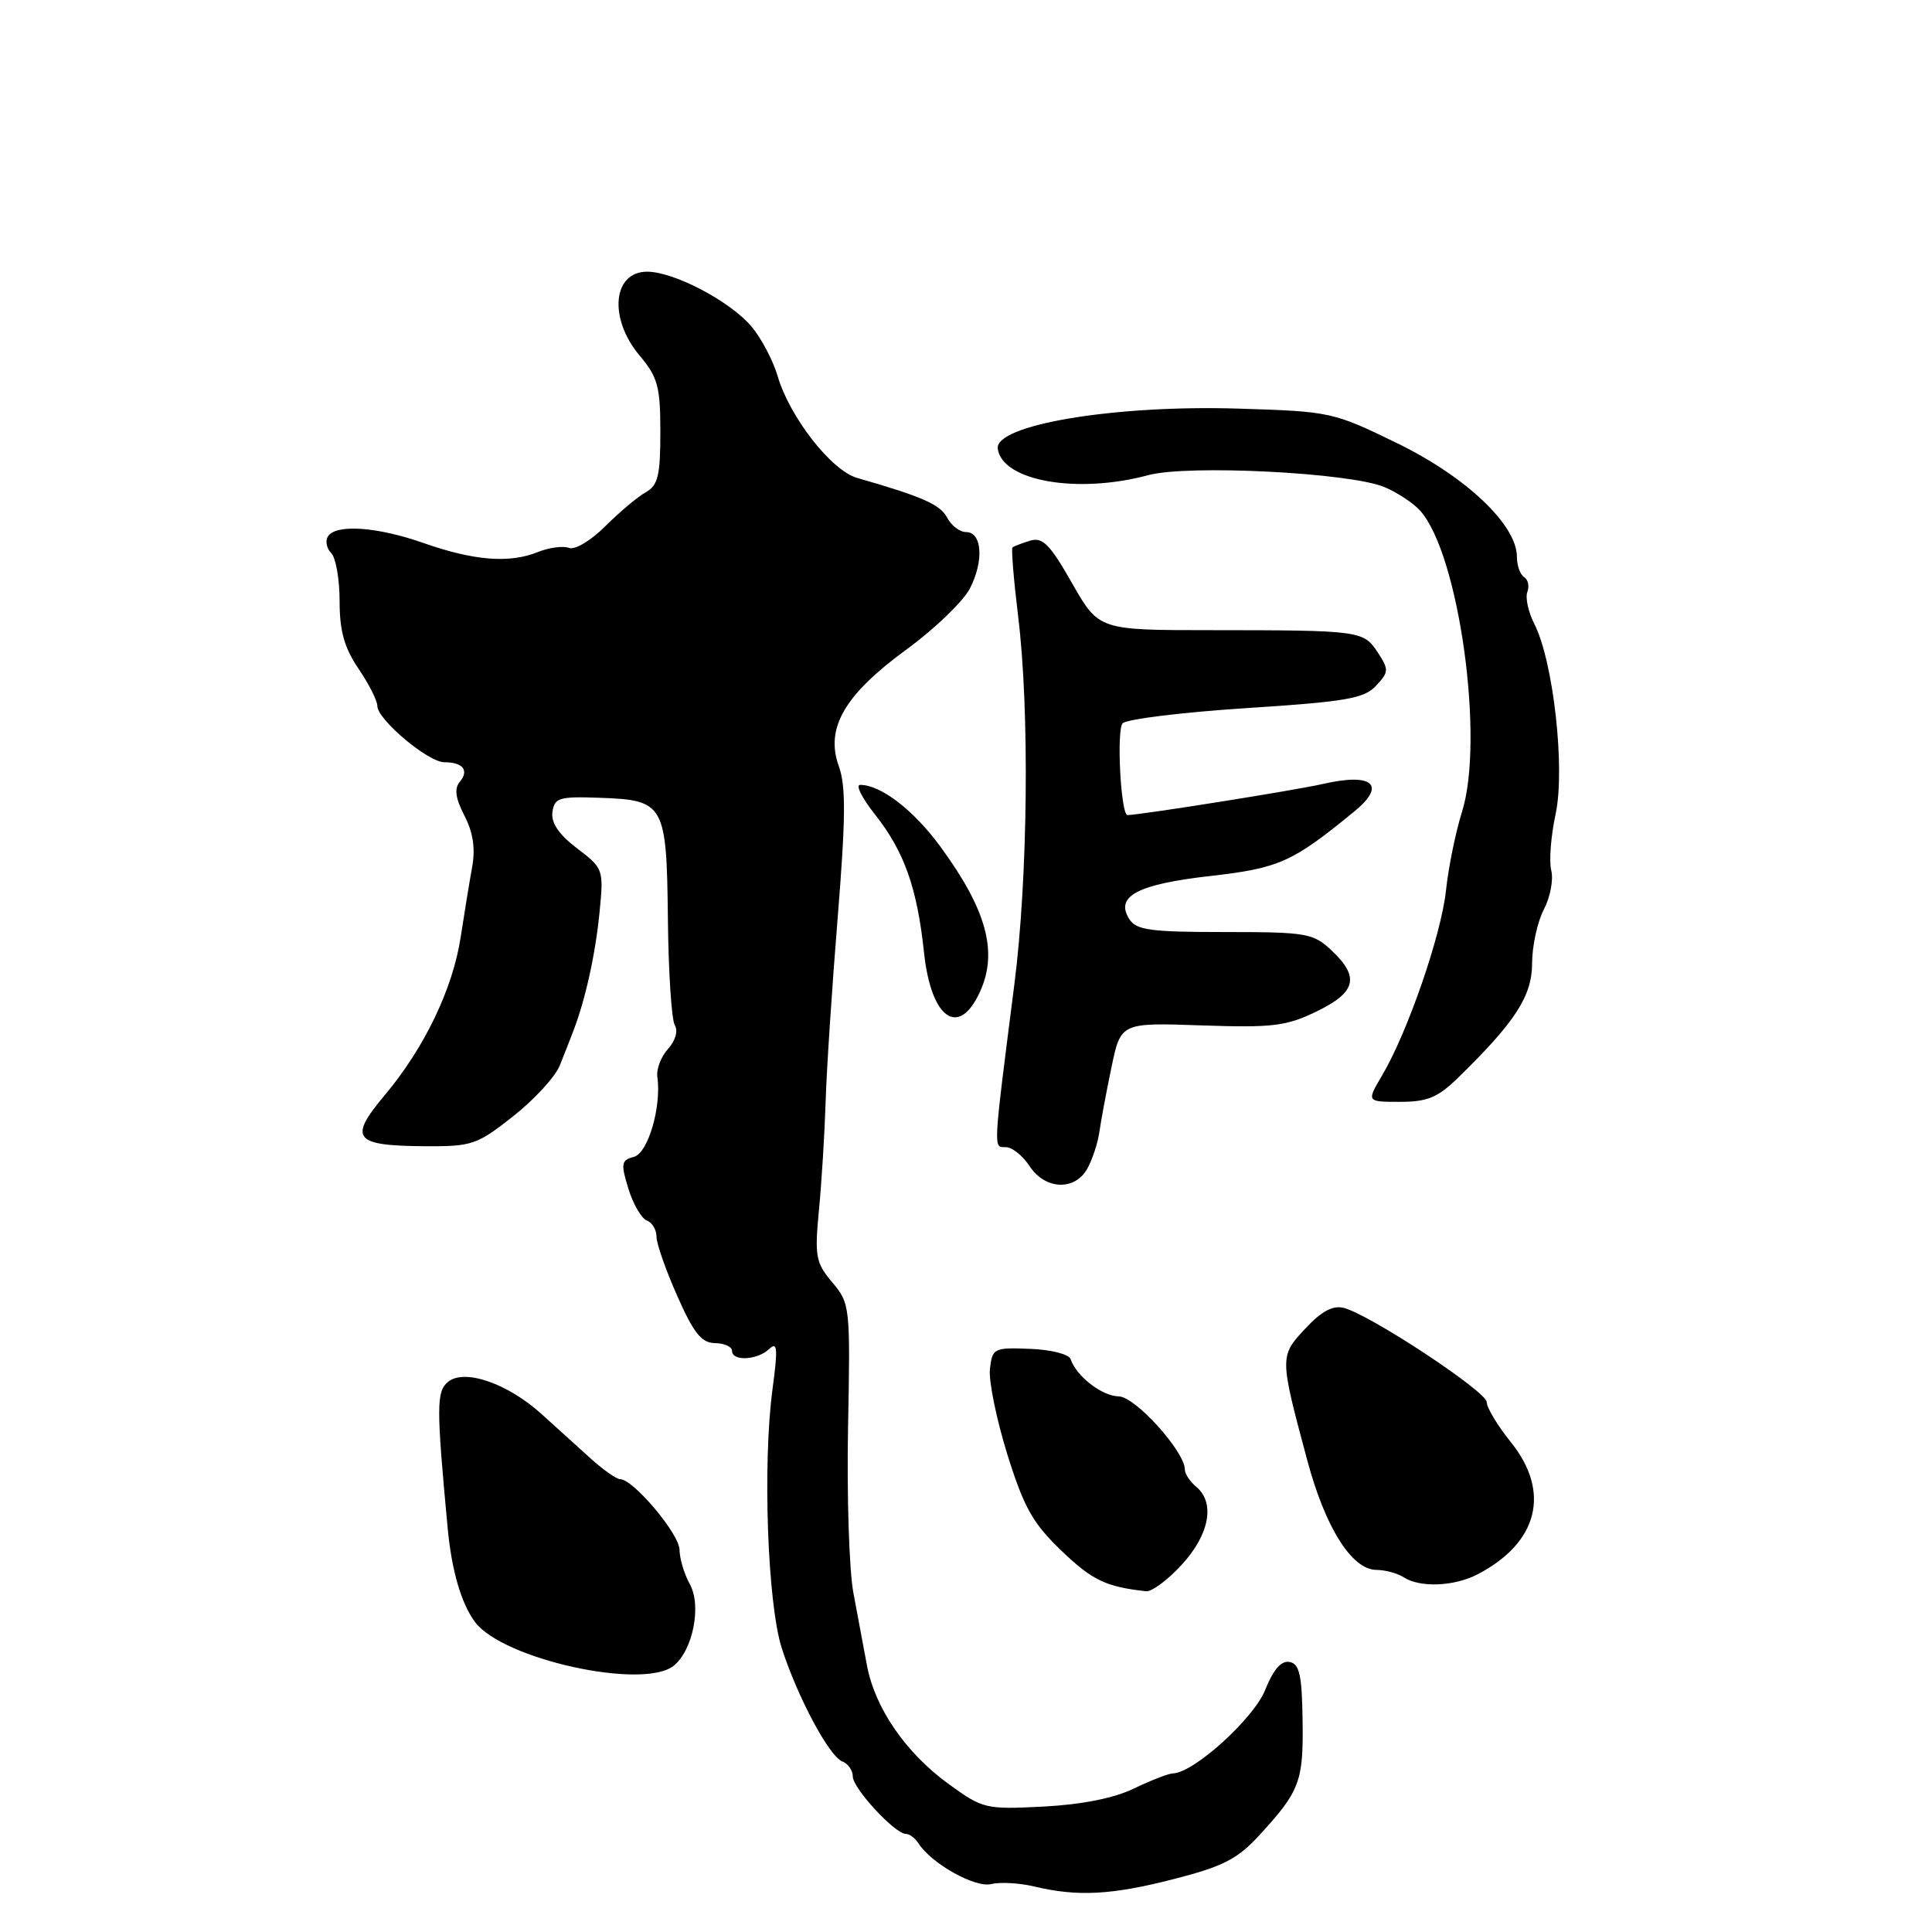 <?xml version="1.0" encoding="UTF-8" standalone="no"?>
<!DOCTYPE svg PUBLIC "-//W3C//DTD SVG 1.1//EN" "http://www.w3.org/Graphics/SVG/1.1/DTD/svg11.dtd" >
<svg xmlns="http://www.w3.org/2000/svg" xmlns:xlink="http://www.w3.org/1999/xlink" version="1.1" viewBox="0 0 256 256">
 <g >
 <path fill="currentColor"
d=" M 155.52 248.99 C 162.02 247.33 163.96 246.34 166.81 243.24 C 172.23 237.36 172.72 236.07 172.60 228.02 C 172.52 221.97 172.19 220.47 170.88 220.22 C 169.78 220.01 168.73 221.21 167.64 223.93 C 166.13 227.72 158.18 234.91 155.44 234.98 C 154.85 234.99 152.53 235.89 150.27 236.98 C 147.61 238.27 143.38 239.11 138.27 239.38 C 130.60 239.77 130.24 239.69 125.70 236.39 C 120.03 232.28 115.94 226.34 114.88 220.70 C 114.44 218.39 113.63 214.06 113.08 211.07 C 112.52 208.08 112.20 198.25 112.37 189.21 C 112.68 173.10 112.64 172.72 110.28 169.92 C 108.08 167.30 107.93 166.49 108.52 160.28 C 108.88 156.55 109.27 150.12 109.40 146.00 C 109.52 141.88 110.24 130.93 110.99 121.68 C 112.06 108.43 112.10 104.16 111.15 101.53 C 109.32 96.49 111.90 92.05 120.14 86.04 C 123.85 83.33 127.62 79.70 128.51 77.99 C 130.40 74.33 130.14 70.50 128.00 70.50 C 127.17 70.50 126.05 69.64 125.50 68.59 C 124.59 66.85 122.20 65.80 113.58 63.33 C 110.16 62.36 104.61 55.24 103.03 49.80 C 102.43 47.76 100.88 44.82 99.58 43.27 C 96.76 39.92 89.30 36.00 85.75 36.00 C 81.17 36.00 80.62 42.20 84.75 47.11 C 87.17 49.99 87.50 51.22 87.50 57.26 C 87.50 63.03 87.19 64.32 85.56 65.23 C 84.50 65.82 82.09 67.85 80.21 69.72 C 78.29 71.64 76.18 72.90 75.39 72.60 C 74.62 72.30 72.75 72.55 71.24 73.16 C 67.50 74.67 62.78 74.29 56.14 71.96 C 49.98 69.79 44.48 69.41 43.45 71.09 C 43.08 71.69 43.28 72.68 43.89 73.29 C 44.50 73.90 45.00 76.77 45.00 79.66 C 45.00 83.61 45.62 85.82 47.50 88.60 C 48.87 90.62 50.00 92.84 50.00 93.54 C 50.00 95.34 56.73 101.00 58.87 101.00 C 61.34 101.00 62.19 102.07 60.93 103.59 C 60.17 104.50 60.35 105.77 61.54 108.08 C 62.69 110.30 63.01 112.43 62.56 114.90 C 62.20 116.88 61.52 121.06 61.04 124.19 C 59.99 131.05 56.23 138.87 50.95 145.15 C 46.15 150.87 46.89 151.81 56.21 151.88 C 62.56 151.92 63.18 151.71 68.01 147.90 C 70.81 145.69 73.58 142.67 74.17 141.19 C 74.77 139.71 75.59 137.60 76.01 136.50 C 77.60 132.34 78.92 126.30 79.45 120.80 C 80.00 115.20 79.95 115.06 76.45 112.40 C 74.03 110.55 73.00 109.02 73.20 107.59 C 73.47 105.71 74.09 105.52 79.42 105.71 C 88.06 106.01 88.33 106.50 88.50 121.77 C 88.57 128.83 88.99 135.17 89.42 135.86 C 89.87 136.60 89.50 137.90 88.52 138.98 C 87.60 140.00 86.96 141.65 87.10 142.66 C 87.67 146.66 85.87 152.80 83.99 153.29 C 82.32 153.73 82.24 154.17 83.26 157.50 C 83.89 159.54 84.99 161.44 85.70 161.72 C 86.42 161.99 86.99 162.95 86.99 163.86 C 86.98 164.76 88.22 168.30 89.74 171.72 C 91.93 176.67 92.96 177.95 94.75 177.97 C 95.99 177.99 97.00 178.45 97.00 179.00 C 97.00 180.41 100.34 180.24 101.92 178.75 C 103.01 177.72 103.09 178.63 102.37 184.00 C 101.03 193.98 101.70 212.55 103.60 218.43 C 105.73 224.99 109.88 232.74 111.63 233.41 C 112.38 233.70 113.00 234.59 113.00 235.39 C 113.00 236.96 118.58 243.00 120.03 243.00 C 120.51 243.00 121.26 243.56 121.70 244.25 C 123.41 246.93 129.19 250.17 131.33 249.65 C 132.52 249.36 135.07 249.50 137.00 249.96 C 142.77 251.34 147.27 251.11 155.52 248.99 Z  M 89.23 220.75 C 91.79 218.76 93.00 212.78 91.41 209.92 C 90.67 208.59 90.05 206.53 90.04 205.34 C 90.00 203.23 83.91 196.00 82.17 196.00 C 81.69 196.00 79.93 194.76 78.26 193.25 C 76.58 191.74 73.67 189.10 71.77 187.38 C 67.26 183.29 61.52 181.32 59.36 183.11 C 57.82 184.40 57.81 186.35 59.32 202.50 C 59.85 208.13 61.13 212.52 62.96 214.95 C 66.66 219.86 85.12 223.93 89.23 220.75 Z  M 156.62 207.30 C 160.27 203.31 161.04 199.11 158.50 197.00 C 157.68 196.32 157.00 195.29 157.00 194.73 C 157.00 192.34 150.43 185.06 148.25 185.03 C 146.03 185.00 142.62 182.36 141.86 180.09 C 141.65 179.44 139.23 178.83 136.49 178.73 C 131.69 178.54 131.49 178.64 131.17 181.39 C 130.99 182.96 132.03 188.05 133.47 192.69 C 135.69 199.78 136.84 201.84 140.68 205.51 C 144.72 209.39 146.56 210.27 151.87 210.85 C 152.62 210.93 154.75 209.34 156.62 207.30 Z  M 195.80 208.60 C 203.82 204.42 205.51 197.70 200.20 191.10 C 198.44 188.91 197.00 186.52 197.00 185.79 C 197.00 184.40 181.59 174.23 178.08 173.31 C 176.62 172.93 175.13 173.72 172.96 176.04 C 169.54 179.71 169.54 179.79 173.22 193.50 C 175.61 202.42 179.12 207.99 182.37 208.02 C 183.54 208.02 185.18 208.47 186.00 209.00 C 188.17 210.40 192.68 210.22 195.80 208.60 Z  M 144.12 154.77 C 144.78 153.54 145.47 151.41 145.67 150.02 C 145.86 148.63 146.57 144.80 147.26 141.50 C 148.50 135.50 148.50 135.50 159.19 135.87 C 168.63 136.19 170.42 135.98 174.44 134.03 C 179.71 131.48 180.20 129.47 176.42 125.92 C 173.99 123.65 173.14 123.50 162.28 123.50 C 152.40 123.50 150.56 123.25 149.63 121.77 C 147.72 118.76 150.73 117.16 160.41 116.07 C 169.51 115.03 171.27 114.24 179.48 107.50 C 183.75 104.00 181.88 102.37 175.33 103.87 C 171.69 104.71 151.00 108.00 149.40 108.00 C 148.51 108.00 147.92 96.68 148.76 95.84 C 149.32 95.28 156.69 94.38 165.14 93.83 C 178.35 92.98 180.76 92.56 182.33 90.87 C 184.04 89.04 184.05 88.73 182.56 86.45 C 180.67 83.57 180.24 83.51 160.55 83.50 C 145.60 83.50 145.60 83.50 142.05 77.27 C 139.13 72.13 138.15 71.14 136.50 71.64 C 135.40 71.98 134.35 72.38 134.16 72.54 C 133.98 72.71 134.32 76.81 134.91 81.67 C 136.44 94.12 136.21 116.39 134.40 130.50 C 131.56 152.77 131.60 152.00 133.26 152.00 C 134.09 152.00 135.51 153.12 136.41 154.50 C 138.50 157.69 142.48 157.83 144.12 154.77 Z  M 193.22 142.79 C 200.80 135.39 203.00 131.98 203.01 127.66 C 203.01 125.37 203.71 122.16 204.56 120.53 C 205.41 118.90 205.86 116.57 205.55 115.35 C 205.24 114.13 205.50 110.75 206.13 107.85 C 207.42 101.82 205.83 87.61 203.30 82.66 C 202.51 81.10 202.09 79.20 202.38 78.44 C 202.67 77.68 202.48 76.80 201.96 76.47 C 201.43 76.15 201.00 74.94 201.00 73.79 C 201.00 69.57 194.31 63.21 185.18 58.75 C 176.61 54.58 176.34 54.52 164.00 54.14 C 147.60 53.64 131.75 56.30 132.21 59.47 C 132.83 63.75 142.76 65.49 152.15 62.96 C 157.41 61.54 178.86 62.62 183.44 64.54 C 185.14 65.25 187.28 66.66 188.18 67.67 C 193.33 73.41 196.74 97.99 193.72 107.58 C 192.87 110.29 191.92 114.97 191.60 118.00 C 190.97 123.88 186.54 136.73 183.14 142.49 C 181.07 146.00 181.07 146.00 185.50 146.00 C 189.14 146.00 190.52 145.43 193.22 142.79 Z  M 129.86 131.40 C 132.26 126.14 130.73 120.55 124.63 112.21 C 121.06 107.34 116.73 104.00 113.97 104.00 C 113.34 104.00 114.23 105.76 115.93 107.91 C 119.81 112.81 121.53 117.64 122.44 126.24 C 123.38 135.03 127.05 137.58 129.86 131.40 Z "/>
</g>
</svg>